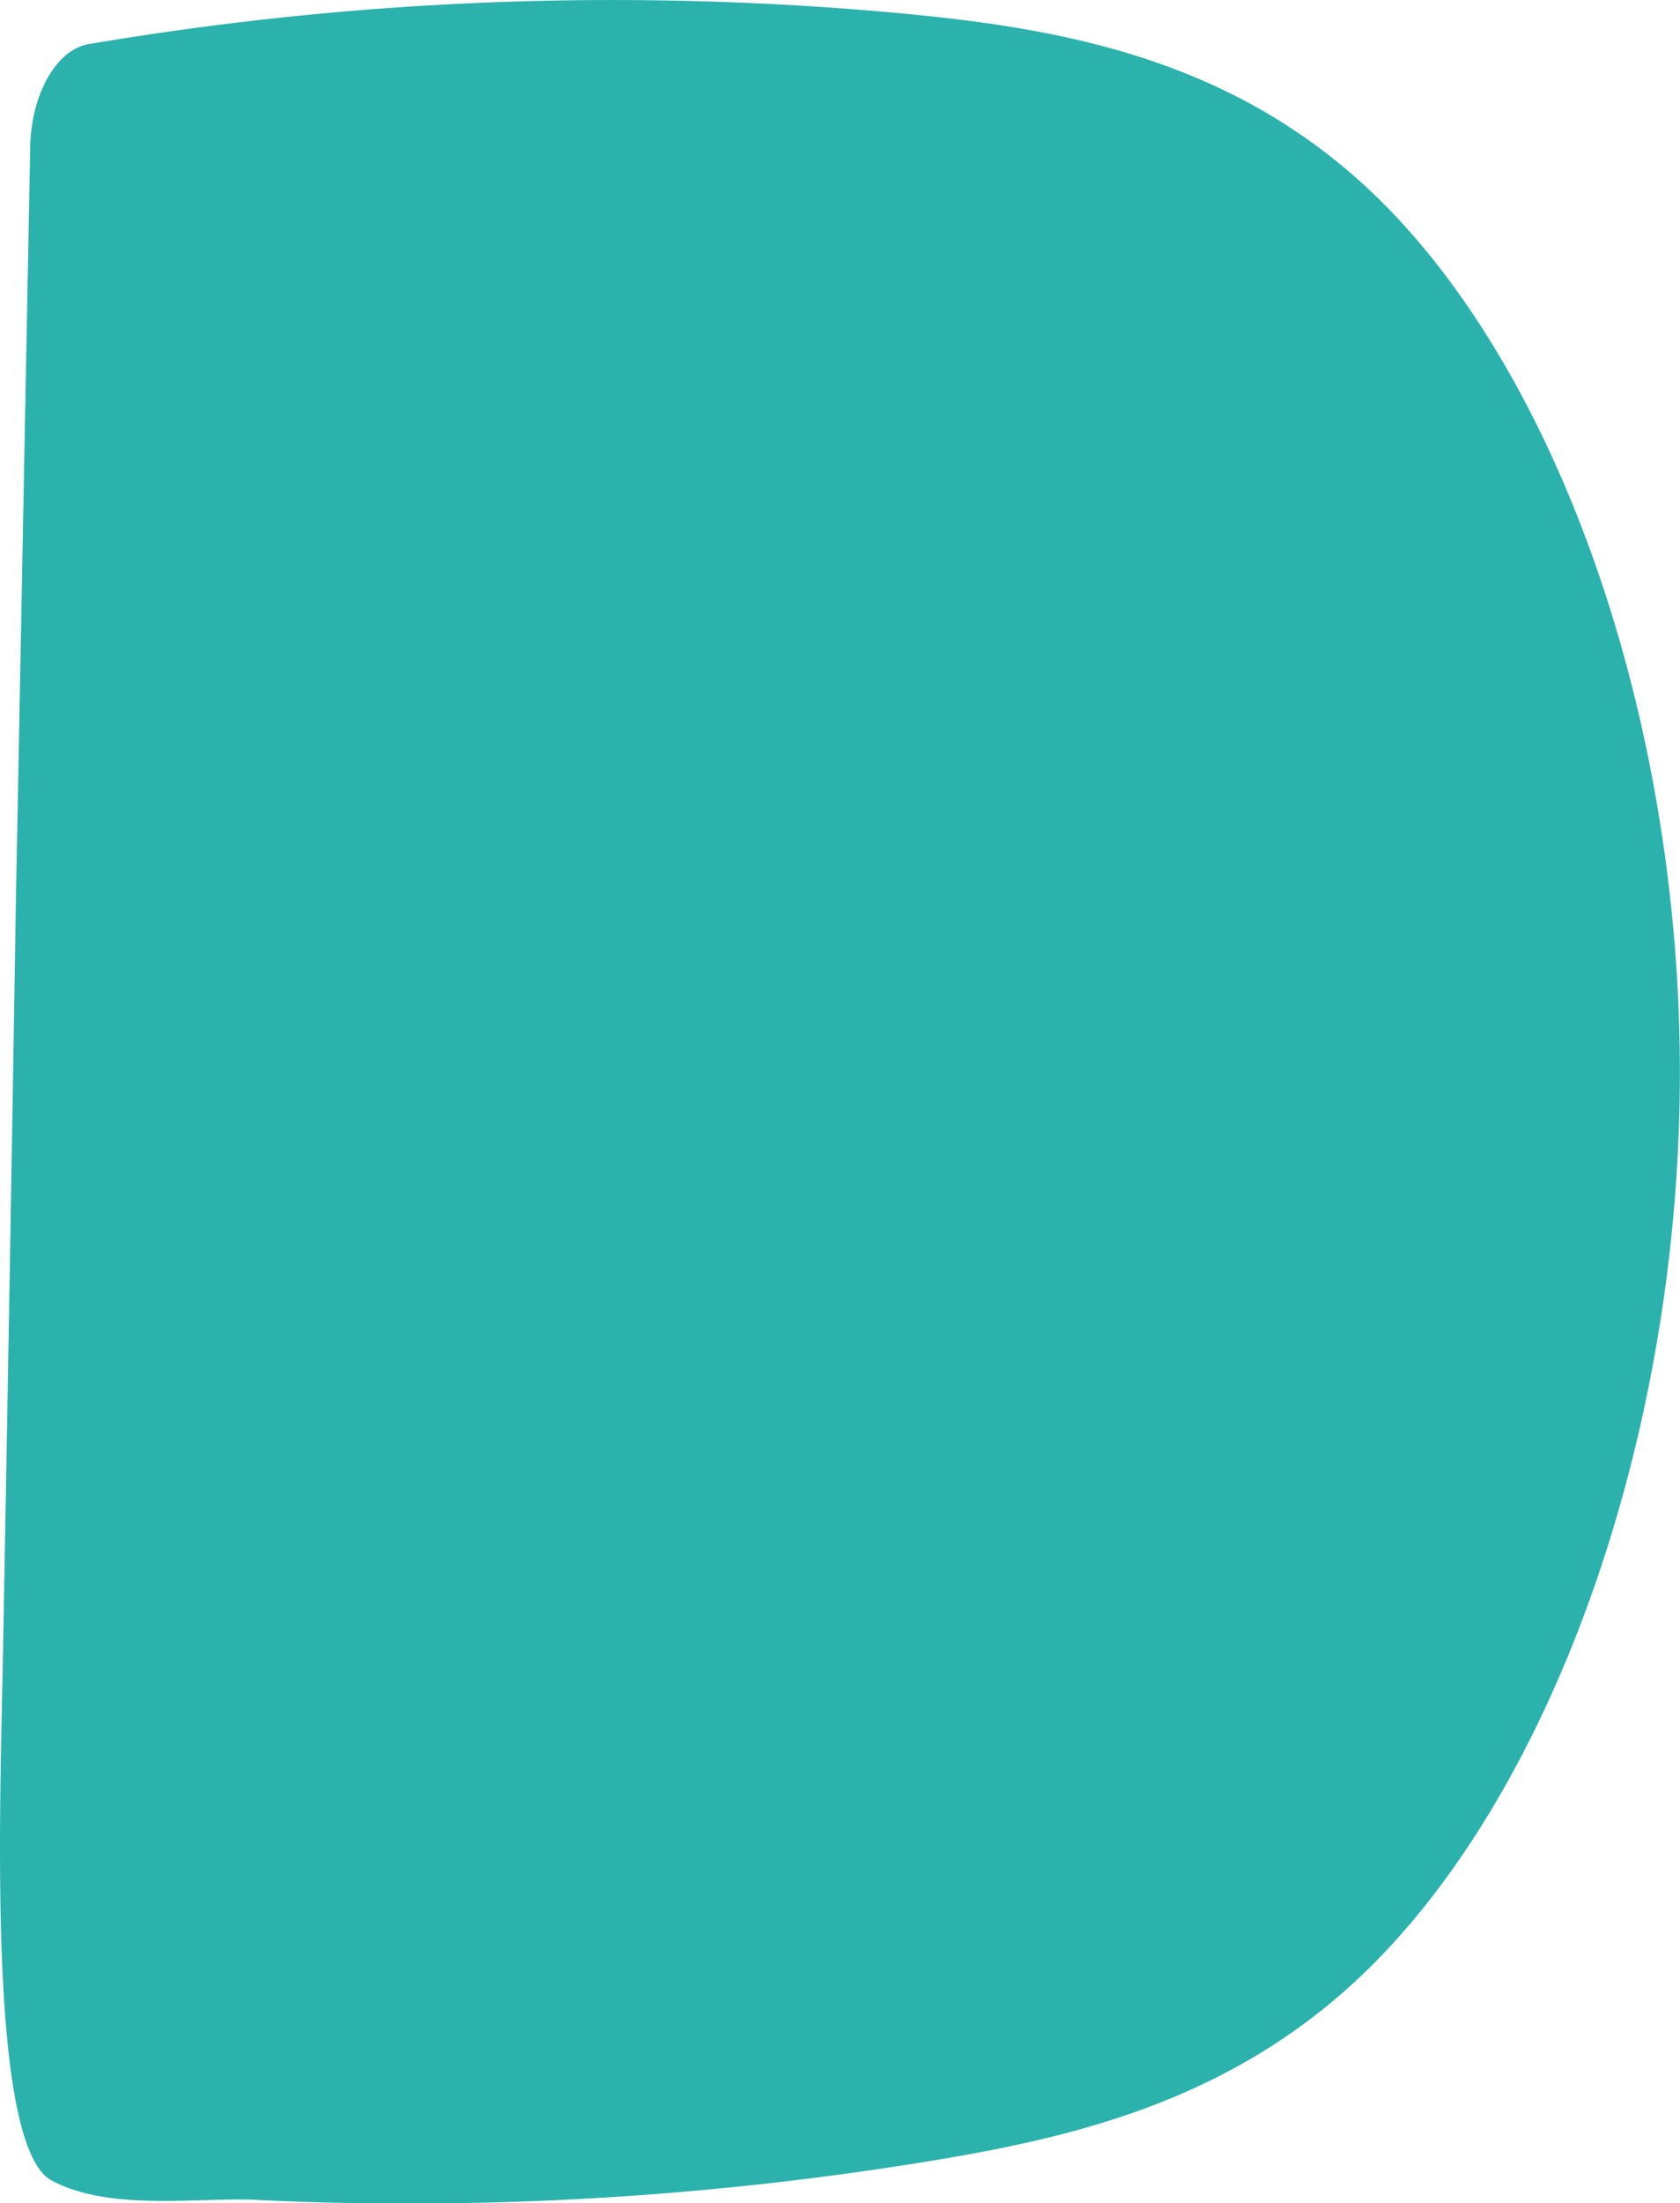 <svg xmlns="http://www.w3.org/2000/svg" viewBox="0 0 350.09 458.96"><defs><style>.cls-1{fill:#2bb2ad;}</style></defs><title>adopt-impact</title><g id="Layer_2" data-name="Layer 2"><g id="Layer_1-2" data-name="Layer 1"><path class="cls-1" d="M3.31,187.86Q2.07,265.8.64,343.4C.18,372.6-3,447,10.8,454.23c12,6.41,30,3.49,42.46,4,16.09.86,32.29.89,48.4.58a673.93,673.93,0,0,0,91-8.47c29.46-4.76,59.65-11.82,86-34.27,42.44-36.11,71-112.82,71.4-191S322.54,70.61,280.56,35.29c-28-23.6-60.45-29.43-92.12-32.45A653.25,653.25,0,0,0,18.36,9.21C11.64,10.45,6.43,19.79,6.29,30.84Z"/></g></g></svg>